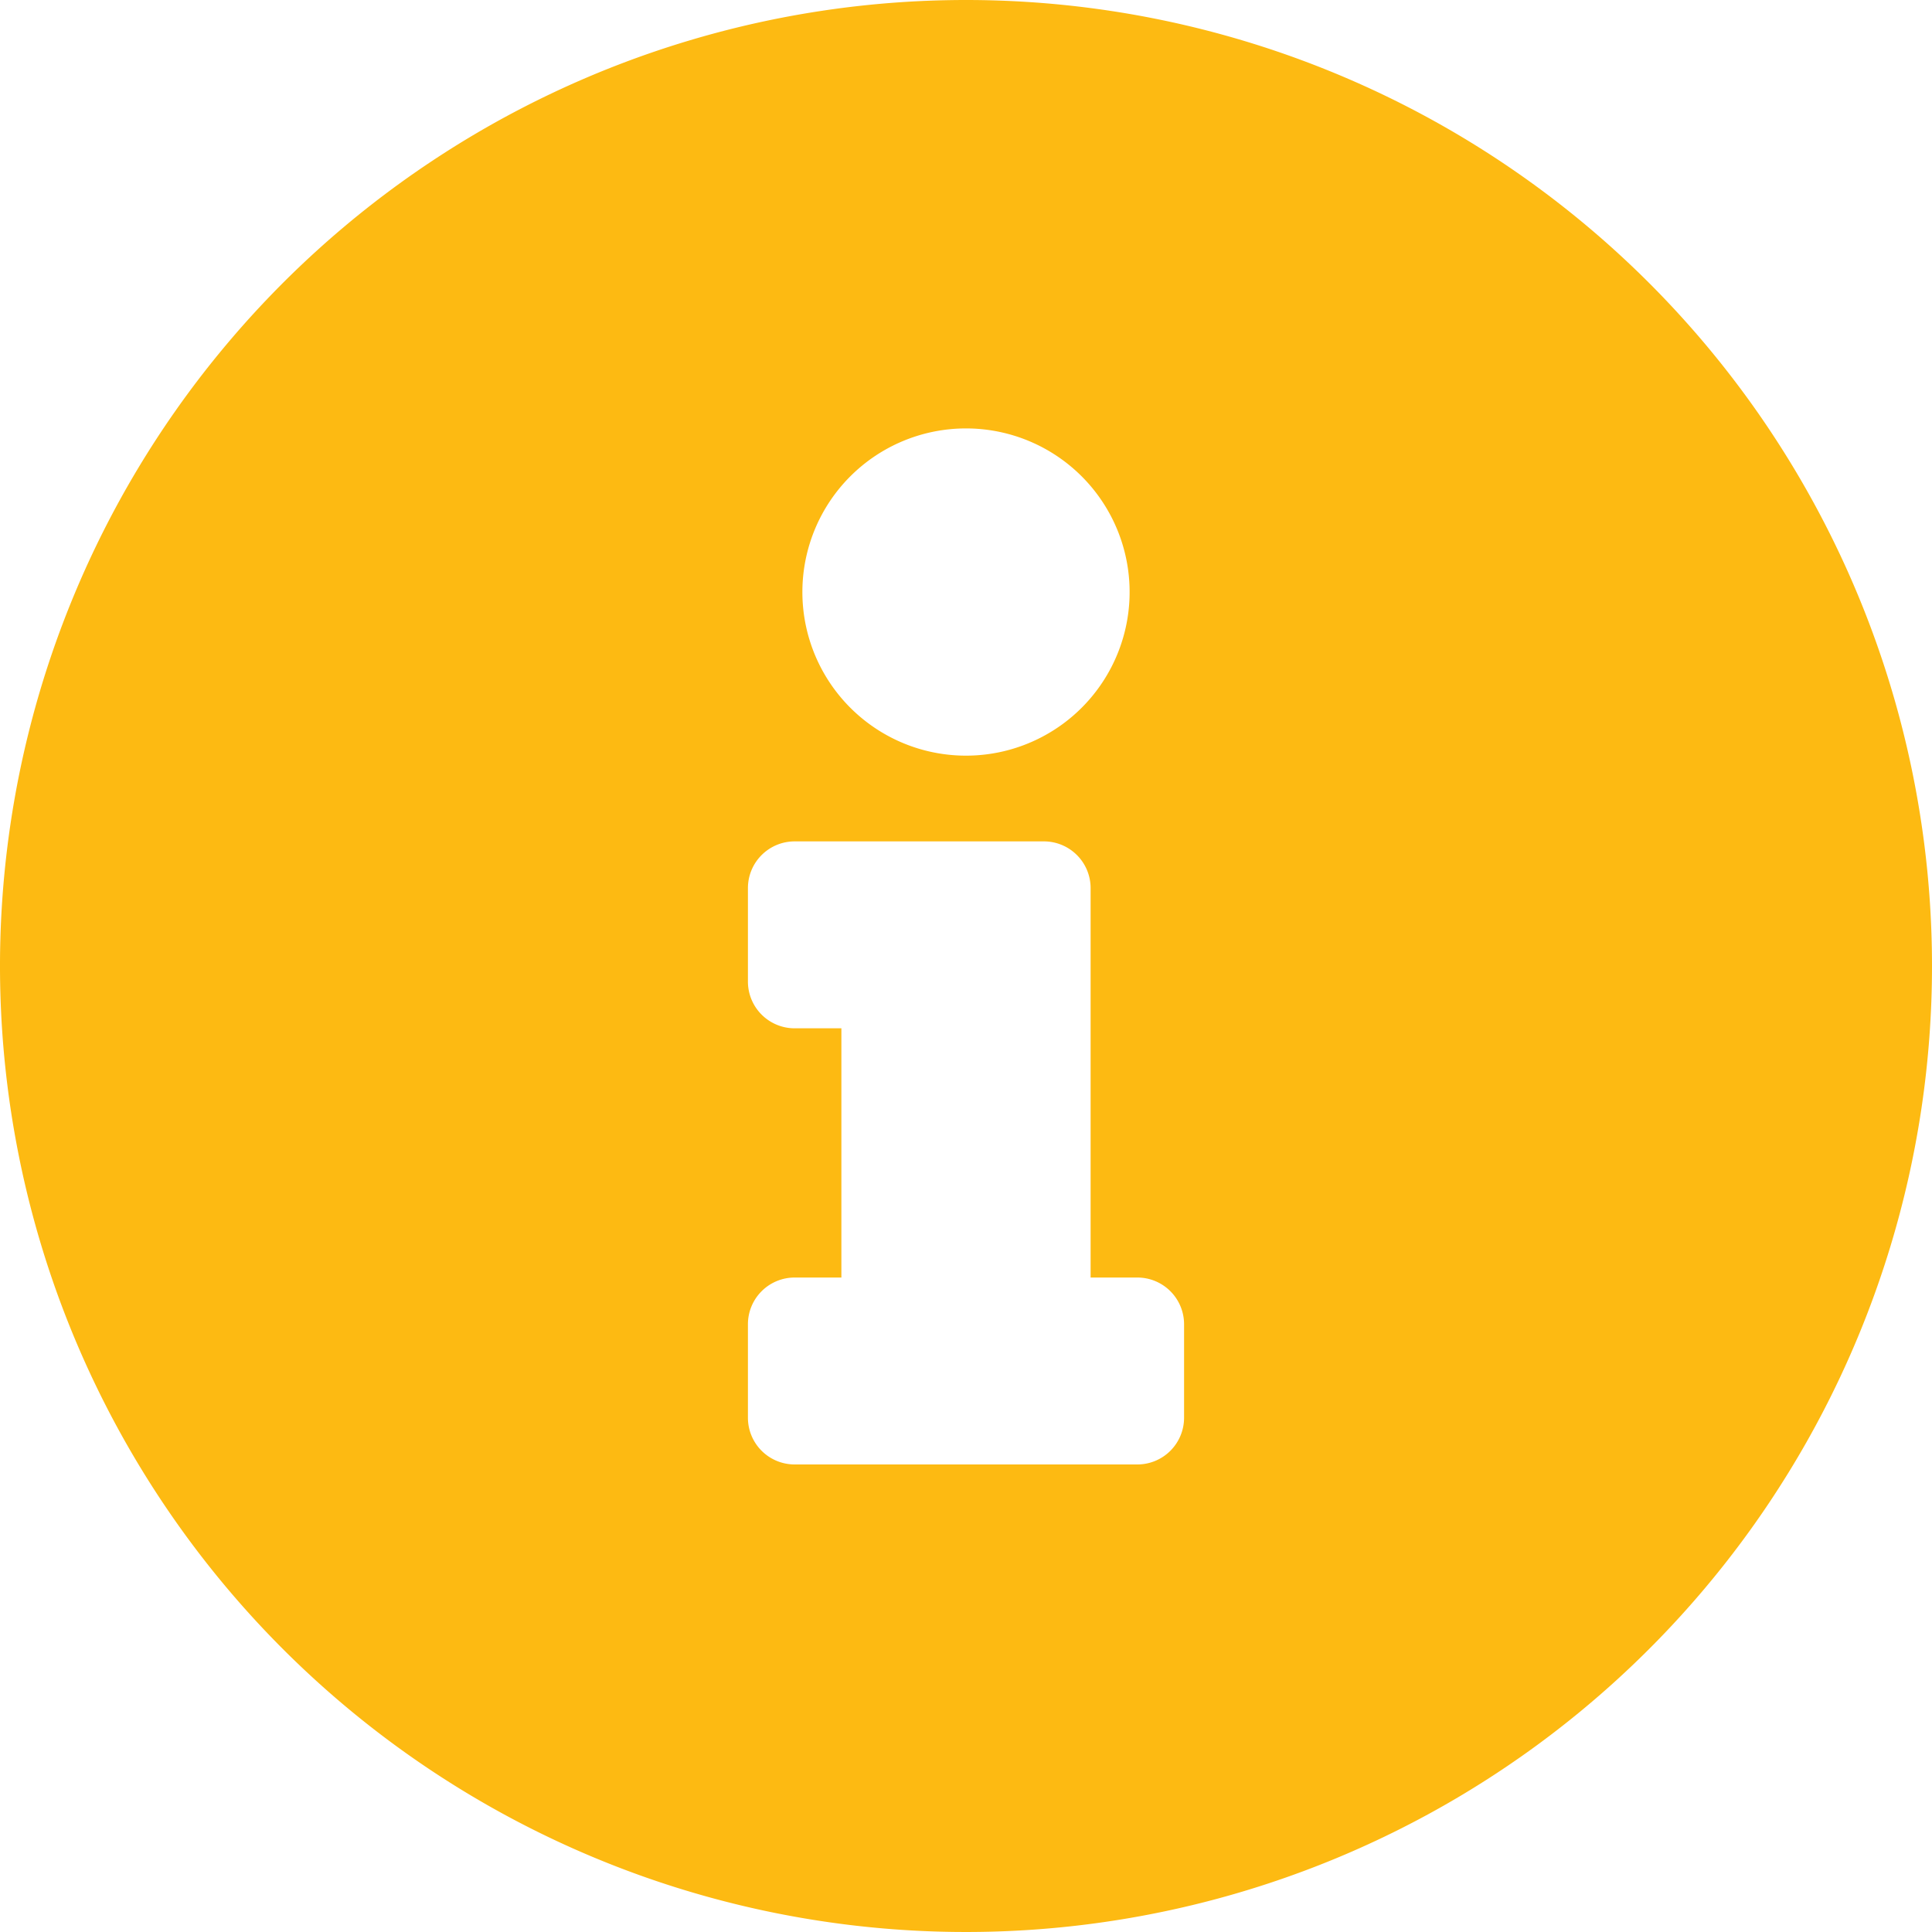<svg xmlns="http://www.w3.org/2000/svg" width="16" height="16" viewBox="0 0 16 16">
    <path id="prefix__info-circle-solid_1_" d="M16 8a8 8 0 1 0 8 8 8 8 0 0 0-8-8zm0 3.548a1.355 1.355 0 1 1-1.355 1.352A1.355 1.355 0 0 1 16 11.548zm1.806 8.193a.387.387 0 0 1-.387.387h-2.838a.387.387 0 0 1-.387-.387v-.774a.387.387 0 0 1 .387-.387h.387v-2.064h-.387a.387.387 0 0 1-.387-.387v-.774a.387.387 0 0 1 .387-.387h2.064a.387.387 0 0 1 .387.387v3.225h.387a.387.387 0 0 1 .387.387z" data-name="info-circle-solid (1)" transform="translate(-8 -8)" style="fill:#fdba12"/>
</svg>
